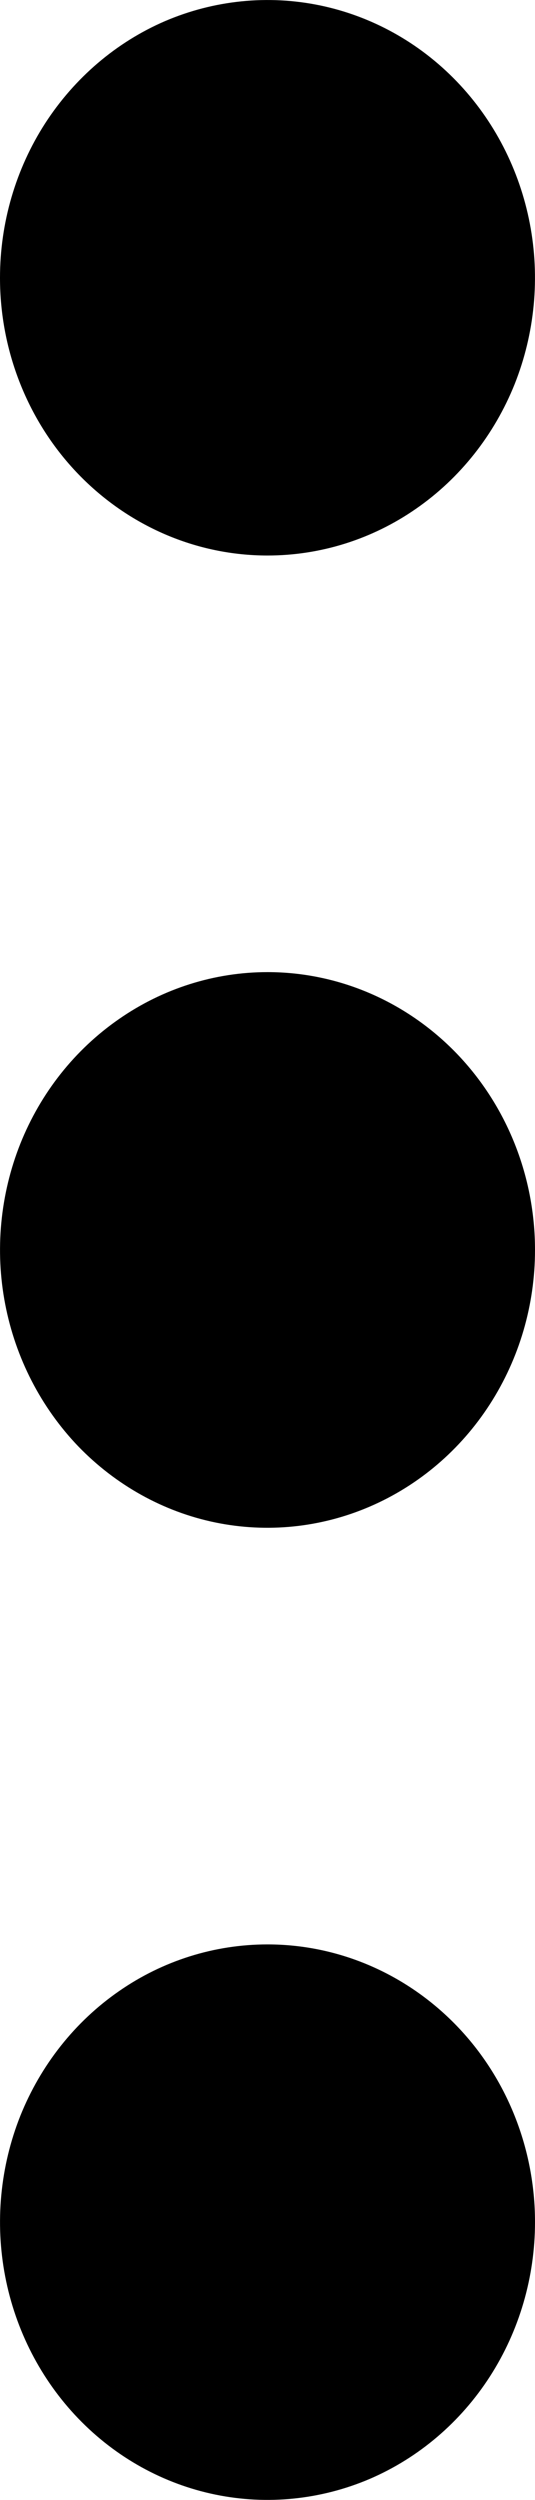 <svg width="3" height="14" viewBox="0 0 3 14" fill="none" xmlns="http://www.w3.org/2000/svg">
<path d="M1.5 3.111C1.797 3.111 2.087 3.02 2.333 2.849C2.58 2.678 2.772 2.435 2.886 2.151C2.999 1.867 3.029 1.554 2.971 1.252C2.913 0.95 2.77 0.673 2.561 0.456C2.351 0.238 2.084 0.09 1.793 0.03C1.502 -0.03 1.2 0.001 0.926 0.118C0.652 0.236 0.418 0.436 0.253 0.691C0.088 0.947 8.08342e-07 1.248 8.08342e-07 1.556C8.08342e-07 1.968 0.158 2.364 0.439 2.655C0.721 2.947 1.102 3.111 1.5 3.111ZM1.5 10.889C1.203 10.889 0.913 10.98 0.667 11.151C0.42 11.322 0.228 11.565 0.114 11.849C0.001 12.133 -0.029 12.446 0.029 12.748C0.087 13.05 0.23 13.327 0.439 13.544C0.649 13.762 0.916 13.91 1.207 13.97C1.498 14.03 1.8 13.999 2.074 13.882C2.348 13.764 2.582 13.565 2.747 13.309C2.912 13.053 3 12.752 3 12.444C3 12.032 2.842 11.636 2.561 11.345C2.279 11.053 1.898 10.889 1.5 10.889ZM1.5 5.444C1.203 5.444 0.913 5.536 0.667 5.707C0.42 5.878 0.228 6.12 0.114 6.405C0.001 6.689 -0.029 7.002 0.029 7.303C0.087 7.605 0.23 7.882 0.439 8.1C0.649 8.317 0.916 8.466 1.207 8.526C1.498 8.586 1.8 8.555 2.074 8.437C2.348 8.319 2.582 8.12 2.747 7.864C2.912 7.608 3 7.308 3 7C3 6.587 2.842 6.192 2.561 5.9C2.279 5.608 1.898 5.444 1.5 5.444Z" fill="black"/>
</svg>
